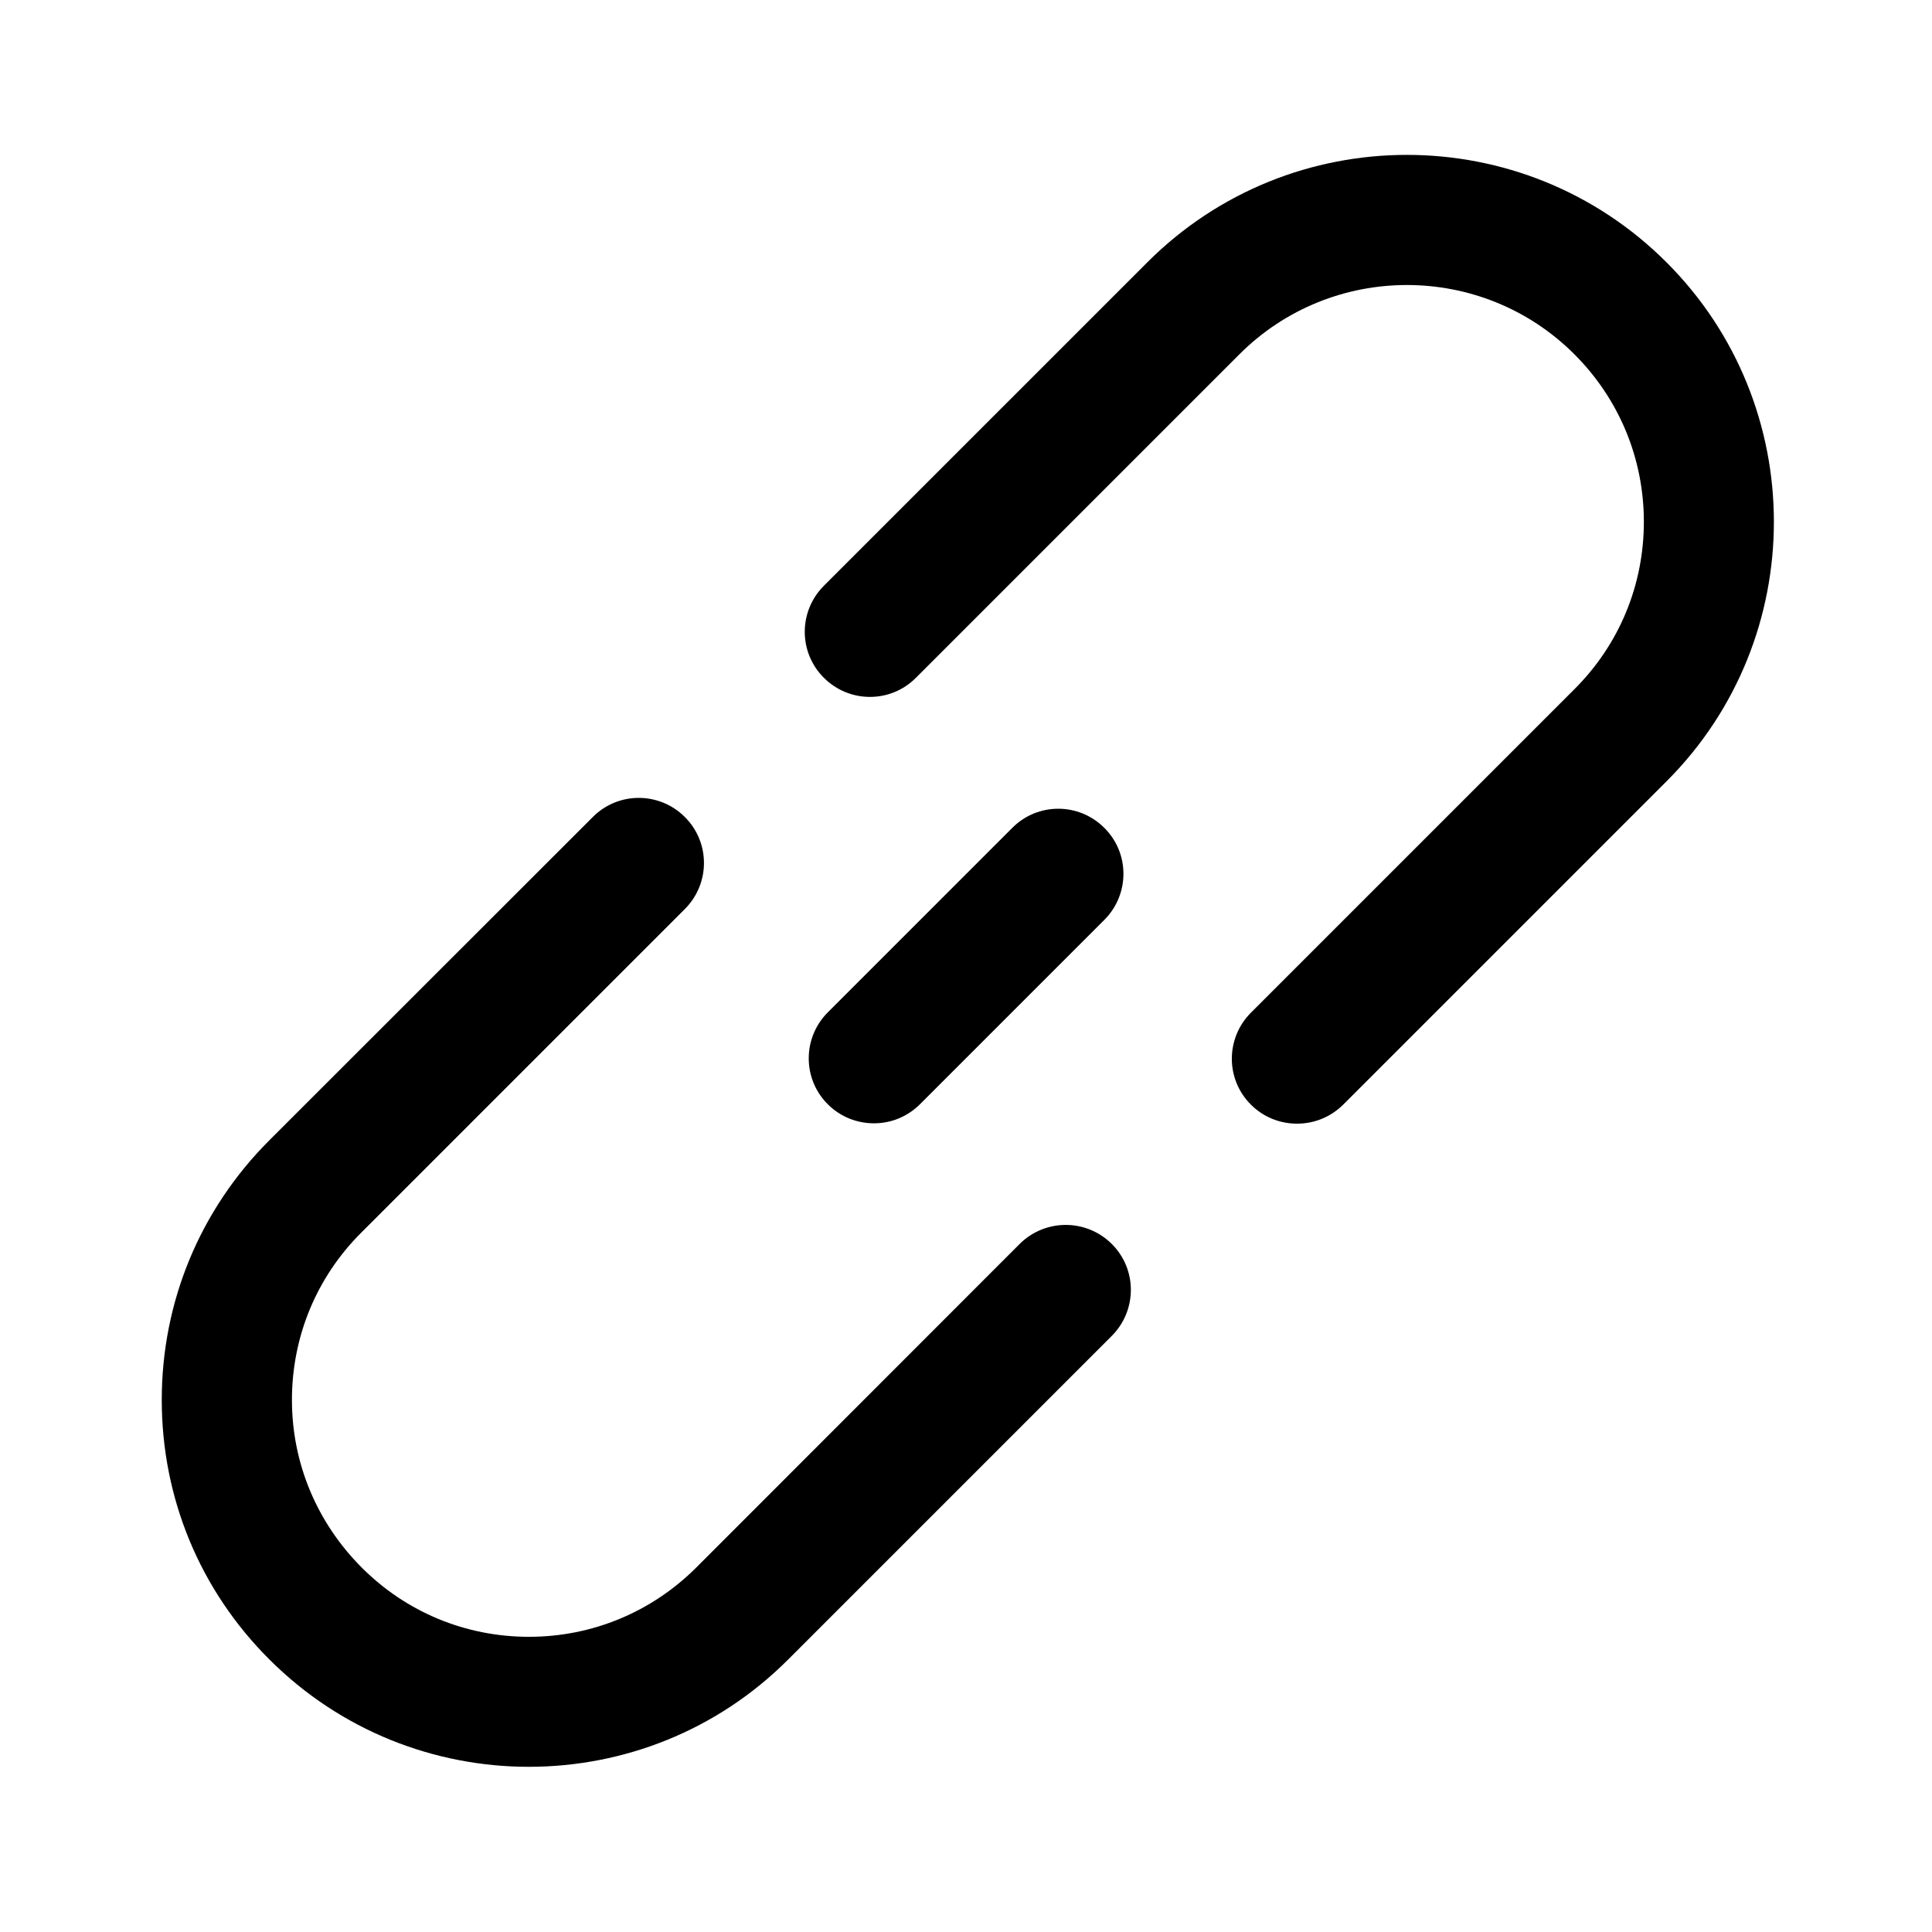 <?xml version="1.0" standalone="no"?><!DOCTYPE svg PUBLIC "-//W3C//DTD SVG 1.1//EN" "http://www.w3.org/Graphics/SVG/1.1/DTD/svg11.dtd"><svg t="1569818322994" class="icon" viewBox="0 0 1024 1024" version="1.1" xmlns="http://www.w3.org/2000/svg" p-id="27952" xmlns:xlink="http://www.w3.org/1999/xlink" width="200" height="200"><defs><style type="text/css"></style></defs><path d="M540.462 659.296L369.113 830.742c-23.671 23.671-55.2 36.8-88.742 36.8-33.542 0-65.071-13.033-88.742-36.8S154.733 775.542 154.733 742c0-33.542 13.033-65.071 36.8-88.742l171.446-171.446c13.512-13.512 13.512-35.362 0-48.779-13.512-13.512-35.362-13.512-48.779 0L142.754 604.383C105.954 641.183 85.733 690.058 85.733 742c0 51.942 20.221 100.817 57.021 137.521 37.95 37.95 87.783 56.925 137.521 56.925 49.833 0 99.667-18.975 137.521-56.925l171.446-171.446c13.512-13.512 13.512-35.362 0-48.779s-35.267-13.417-48.779 0z m342.796-520.279c-75.9-75.9-199.238-75.9-275.137 0L436.675 310.462c-13.512 13.512-13.512 35.362 0 48.779 13.512 13.512 35.362 13.512 48.779 0l171.446-171.446c48.971-48.971 128.608-48.971 177.579 0 23.671 23.671 36.8 55.2 36.8 88.742s-13.033 65.071-36.8 88.742L663.033 536.725c-13.512 13.512-13.512 35.362 0 48.779 6.708 6.708 15.525 10.062 24.438 10.062s17.633-3.354 24.438-10.062l171.446-171.446c75.804-75.804 75.804-199.238-0.096-275.042zM487.562 585.312l97.75-97.75c13.512-13.512 13.512-35.362 0-48.779-13.512-13.512-35.362-13.512-48.779 0l-97.75 97.75c-13.512 13.512-13.512 35.362 0 48.779 6.708 6.708 15.525 10.062 24.438 10.062s17.538-3.354 24.342-10.062z" p-id="27953"></path></svg>